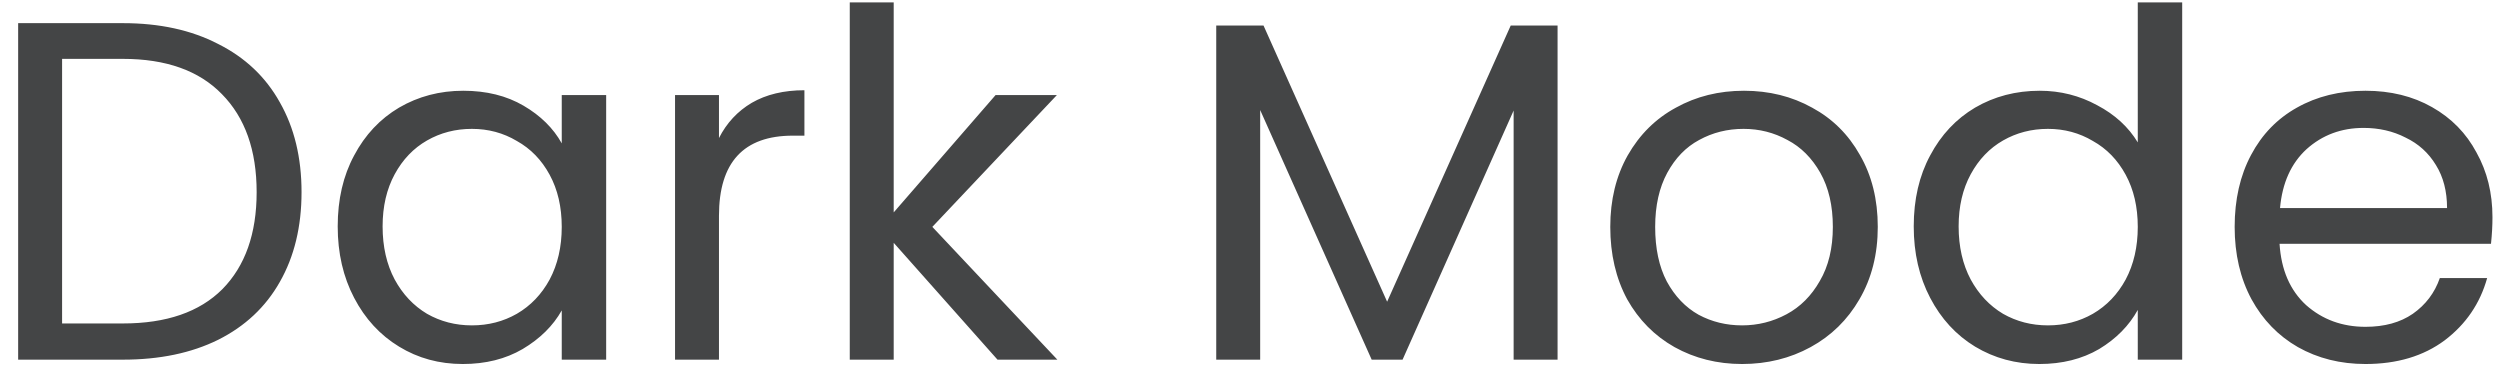 <svg width="73" height="11" viewBox="0 0 73 11" fill="none" xmlns="http://www.w3.org/2000/svg">
<path d="M3.589 0.676C4.66 0.676 5.586 0.878 6.366 1.282C7.156 1.677 7.757 2.245 8.171 2.988C8.594 3.73 8.805 4.604 8.805 5.61C8.805 6.616 8.594 7.49 8.171 8.232C7.757 8.965 7.156 9.529 6.366 9.924C5.586 10.309 4.66 10.502 3.589 10.502H0.53V0.676H3.589ZM3.589 9.445C4.858 9.445 5.826 9.111 6.493 8.444C7.16 7.767 7.494 6.822 7.494 5.61C7.494 4.388 7.156 3.434 6.479 2.748C5.812 2.062 4.848 1.719 3.589 1.719H1.813V9.445H3.589ZM9.861 6.611C9.861 5.822 10.021 5.131 10.341 4.539C10.66 3.937 11.097 3.472 11.652 3.143C12.216 2.814 12.841 2.65 13.527 2.65C14.203 2.65 14.791 2.795 15.289 3.087C15.787 3.378 16.158 3.745 16.403 4.186V2.776H17.7V10.502H16.403V9.064C16.149 9.515 15.768 9.891 15.261 10.192C14.763 10.483 14.18 10.629 13.513 10.629C12.826 10.629 12.206 10.46 11.652 10.121C11.097 9.783 10.66 9.308 10.341 8.697C10.021 8.087 9.861 7.391 9.861 6.611ZM16.403 6.625C16.403 6.042 16.285 5.535 16.05 5.103C15.815 4.67 15.496 4.341 15.091 4.116C14.697 3.881 14.26 3.763 13.78 3.763C13.301 3.763 12.864 3.876 12.469 4.102C12.075 4.327 11.76 4.656 11.525 5.088C11.29 5.521 11.172 6.028 11.172 6.611C11.172 7.203 11.29 7.72 11.525 8.162C11.76 8.594 12.075 8.928 12.469 9.163C12.864 9.388 13.301 9.501 13.78 9.501C14.26 9.501 14.697 9.388 15.091 9.163C15.496 8.928 15.815 8.594 16.05 8.162C16.285 7.72 16.403 7.208 16.403 6.625ZM20.994 4.031C21.219 3.589 21.539 3.246 21.952 3.002C22.375 2.758 22.887 2.635 23.489 2.635V3.961H23.151C21.713 3.961 20.994 4.741 20.994 6.301V10.502H19.711V2.776H20.994V4.031ZM29.127 10.502L26.096 7.09V10.502H24.813V0.07H26.096V6.202L29.071 2.776H30.861L27.224 6.625L30.875 10.502H29.127ZM45.481 0.746V10.502H44.198V3.228L40.955 10.502H40.053L36.797 3.213V10.502H35.514V0.746H36.895L40.504 8.81L44.113 0.746H45.481ZM50.869 10.629C50.145 10.629 49.487 10.464 48.895 10.135C48.313 9.806 47.852 9.341 47.514 8.74C47.185 8.129 47.02 7.424 47.02 6.625C47.02 5.836 47.19 5.14 47.528 4.539C47.876 3.928 48.346 3.463 48.938 3.143C49.53 2.814 50.192 2.65 50.925 2.65C51.659 2.65 52.321 2.814 52.913 3.143C53.505 3.463 53.971 3.923 54.309 4.525C54.657 5.126 54.831 5.826 54.831 6.625C54.831 7.424 54.652 8.129 54.295 8.74C53.947 9.341 53.472 9.806 52.871 10.135C52.27 10.464 51.602 10.629 50.869 10.629ZM50.869 9.501C51.33 9.501 51.762 9.393 52.166 9.177C52.57 8.961 52.894 8.636 53.139 8.204C53.393 7.772 53.519 7.245 53.519 6.625C53.519 6.005 53.397 5.479 53.153 5.046C52.908 4.614 52.589 4.294 52.194 4.088C51.8 3.871 51.372 3.763 50.911 3.763C50.441 3.763 50.009 3.871 49.614 4.088C49.229 4.294 48.919 4.614 48.684 5.046C48.449 5.479 48.331 6.005 48.331 6.625C48.331 7.255 48.444 7.786 48.67 8.218C48.905 8.65 49.215 8.975 49.6 9.191C49.986 9.398 50.409 9.501 50.869 9.501ZM55.881 6.611C55.881 5.822 56.041 5.131 56.361 4.539C56.68 3.937 57.117 3.472 57.672 3.143C58.236 2.814 58.865 2.65 59.561 2.65C60.162 2.65 60.721 2.791 61.238 3.073C61.755 3.345 62.15 3.707 62.423 4.158V0.07H63.72V10.502H62.423V9.05C62.169 9.51 61.793 9.891 61.295 10.192C60.797 10.483 60.214 10.629 59.547 10.629C58.861 10.629 58.236 10.46 57.672 10.121C57.117 9.783 56.68 9.308 56.361 8.697C56.041 8.087 55.881 7.391 55.881 6.611ZM62.423 6.625C62.423 6.042 62.305 5.535 62.07 5.103C61.835 4.67 61.516 4.341 61.111 4.116C60.717 3.881 60.28 3.763 59.8 3.763C59.321 3.763 58.884 3.876 58.489 4.102C58.095 4.327 57.78 4.656 57.545 5.088C57.31 5.521 57.192 6.028 57.192 6.611C57.192 7.203 57.31 7.72 57.545 8.162C57.78 8.594 58.095 8.928 58.489 9.163C58.884 9.388 59.321 9.501 59.8 9.501C60.28 9.501 60.717 9.388 61.111 9.163C61.516 8.928 61.835 8.594 62.07 8.162C62.305 7.72 62.423 7.208 62.423 6.625ZM72.78 6.343C72.78 6.588 72.766 6.846 72.737 7.119H66.563C66.61 7.88 66.868 8.477 67.338 8.909C67.817 9.332 68.395 9.543 69.072 9.543C69.626 9.543 70.087 9.416 70.454 9.163C70.829 8.9 71.093 8.552 71.243 8.119H72.625C72.418 8.862 72.004 9.468 71.384 9.938C70.764 10.399 69.993 10.629 69.072 10.629C68.339 10.629 67.681 10.464 67.098 10.135C66.525 9.806 66.074 9.341 65.745 8.74C65.416 8.129 65.252 7.424 65.252 6.625C65.252 5.826 65.411 5.126 65.731 4.525C66.05 3.923 66.497 3.463 67.07 3.143C67.653 2.814 68.32 2.65 69.072 2.65C69.805 2.65 70.454 2.809 71.017 3.129C71.581 3.448 72.014 3.89 72.314 4.454C72.625 5.009 72.78 5.638 72.78 6.343ZM71.454 6.075C71.454 5.587 71.346 5.168 71.13 4.821C70.914 4.463 70.618 4.196 70.242 4.017C69.876 3.829 69.467 3.735 69.016 3.735C68.367 3.735 67.813 3.942 67.352 4.355C66.901 4.769 66.642 5.342 66.577 6.075H71.454Z" fill="#444546"/>
</svg>
